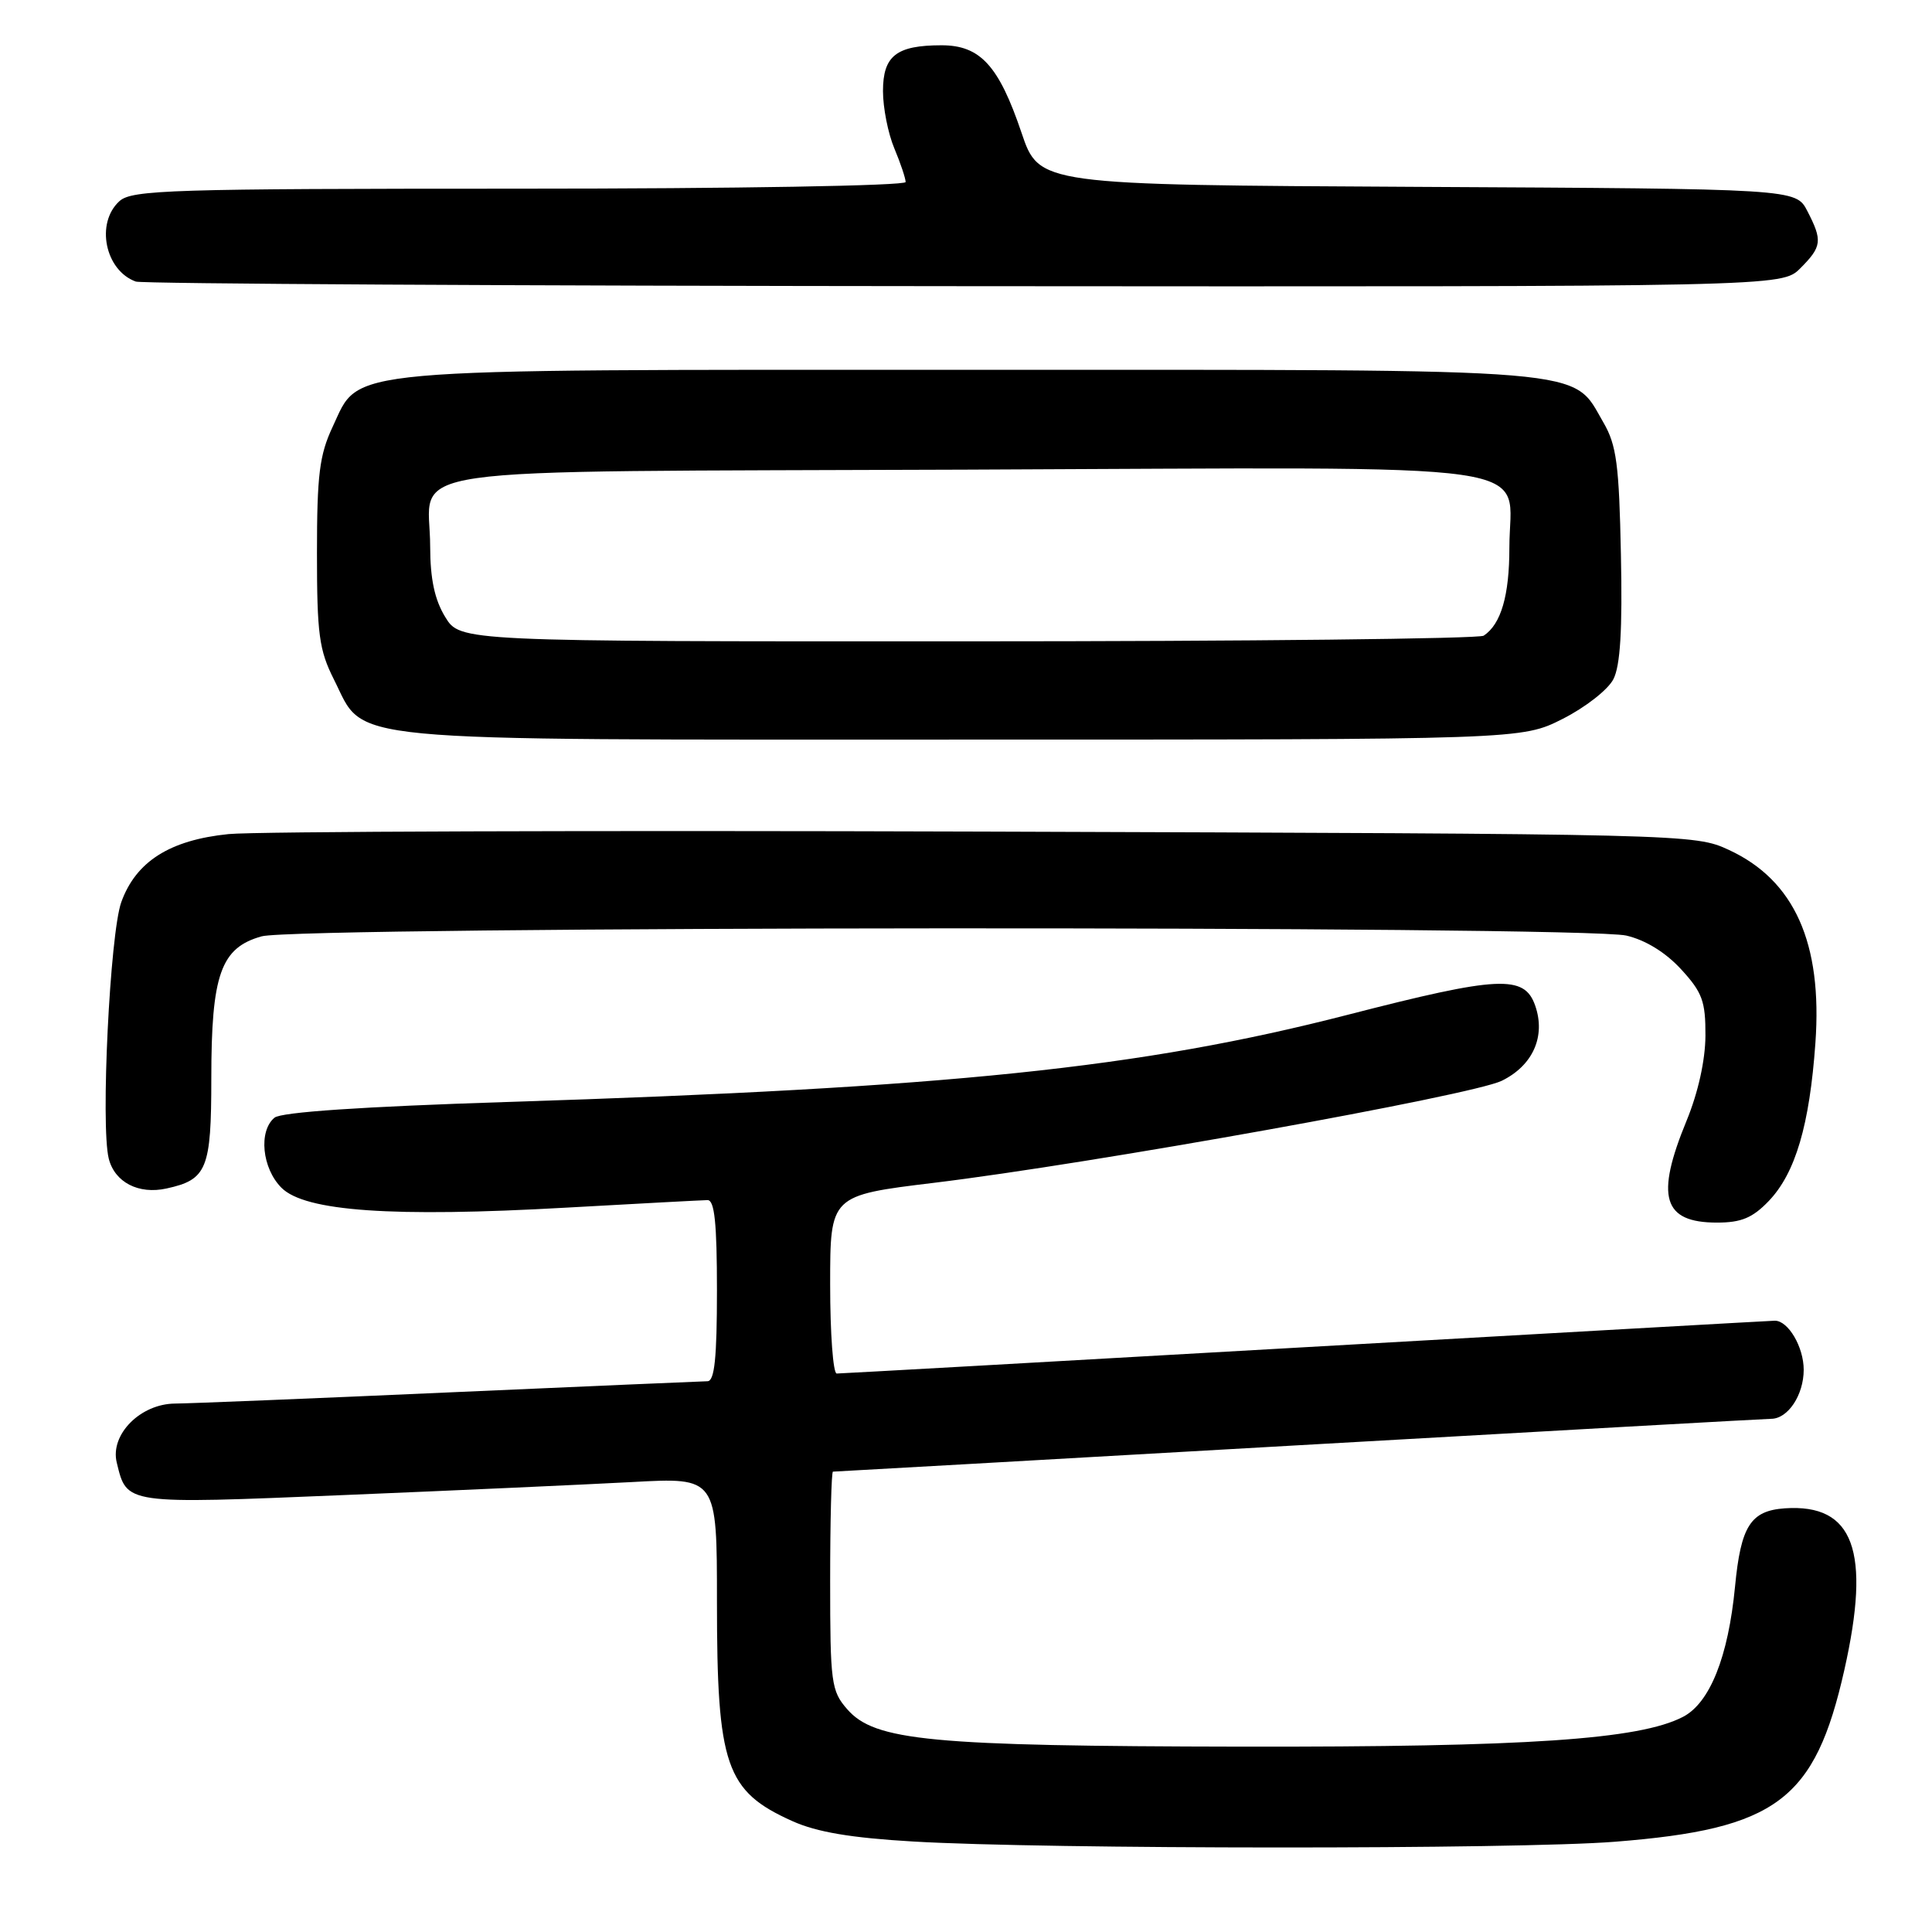 <?xml version="1.0" encoding="UTF-8" standalone="no"?>
<!DOCTYPE svg PUBLIC "-//W3C//DTD SVG 1.1//EN" "http://www.w3.org/Graphics/SVG/1.1/DTD/svg11.dtd" >
<svg xmlns="http://www.w3.org/2000/svg" xmlns:xlink="http://www.w3.org/1999/xlink" version="1.1" viewBox="0 0 256 256">
 <g >
 <path fill="currentColor"
d=" M 214.00 244.04 C 235.41 242.35 240.49 238.55 244.38 221.30 C 247.94 205.49 245.64 199.24 236.50 199.86 C 231.96 200.18 230.67 202.21 229.90 210.24 C 229.00 219.56 226.56 225.66 222.99 227.50 C 217.20 230.50 202.30 231.50 164.50 231.44 C 123.23 231.37 115.91 230.68 112.25 226.47 C 110.14 224.05 110.00 222.99 110.00 209.44 C 110.00 201.50 110.17 195.00 110.37 195.00 C 110.58 195.00 138.36 193.43 172.12 191.50 C 205.88 189.58 234.03 188.00 234.68 188.00 C 236.91 188.00 239.00 184.85 239.00 181.50 C 239.00 178.48 236.95 175.00 235.18 175.00 C 234.81 175.00 206.88 176.58 173.12 178.50 C 139.36 180.43 111.35 182.00 110.87 182.00 C 110.39 182.00 110.00 176.69 110.00 170.20 C 110.00 158.40 110.00 158.40 123.75 156.73 C 144.70 154.19 195.05 145.14 198.99 143.21 C 203.12 141.19 204.84 137.31 203.42 133.25 C 201.99 129.14 198.64 129.30 178.56 134.47 C 151.17 141.52 125.83 144.15 67.12 146.02 C 47.92 146.64 37.27 147.36 36.37 148.10 C 34.23 149.88 34.72 154.81 37.30 157.39 C 40.42 160.51 51.99 161.32 75.00 160.02 C 84.62 159.48 93.06 159.03 93.75 159.02 C 94.68 159.00 95.00 162.06 95.00 171.00 C 95.00 179.92 94.68 183.01 93.75 183.02 C 93.06 183.03 77.65 183.70 59.50 184.50 C 41.35 185.31 25.02 185.97 23.20 185.98 C 18.60 186.01 14.56 190.09 15.47 193.80 C 16.83 199.37 16.40 199.31 45.64 198.10 C 60.41 197.49 77.56 196.71 83.75 196.38 C 95.00 195.76 95.00 195.76 95.00 212.23 C 95.00 233.98 96.15 237.34 105.00 241.31 C 108.22 242.76 112.76 243.53 121.00 244.01 C 138.58 245.05 201.05 245.07 214.00 244.04 Z  M 234.37 159.14 C 237.90 155.45 239.78 149.08 240.55 138.20 C 241.50 124.95 237.77 116.64 229.09 112.62 C 224.53 110.51 223.90 110.50 130.50 110.19 C 78.80 110.02 33.70 110.17 30.29 110.52 C 22.49 111.31 18.01 114.16 16.07 119.54 C 14.57 123.73 13.32 149.17 14.41 153.52 C 15.20 156.66 18.36 158.30 22.07 157.48 C 27.43 156.31 28.00 154.91 28.00 142.90 C 28.00 129.12 29.25 125.58 34.67 124.07 C 39.53 122.72 209.68 122.63 215.50 123.97 C 218.03 124.56 220.69 126.19 222.75 128.43 C 225.57 131.50 226.00 132.67 225.98 137.24 C 225.96 140.50 225.01 144.78 223.48 148.50 C 219.32 158.60 220.34 162.00 227.51 162.00 C 230.73 162.00 232.22 161.38 234.37 159.14 Z  M 207.07 95.25 C 210.06 93.74 213.08 91.38 213.78 90.00 C 214.70 88.23 214.99 83.43 214.78 73.50 C 214.54 61.56 214.20 58.98 212.47 56.00 C 208.20 48.67 212.25 49.00 128.77 49.00 C 43.86 49.00 47.80 48.65 44.07 56.57 C 42.33 60.28 42.00 62.92 42.00 73.28 C 42.00 84.04 42.28 86.13 44.25 90.04 C 48.50 98.47 43.57 98.00 127.57 98.00 C 201.64 98.00 201.64 98.00 207.07 95.25 Z  M 238.55 35.55 C 241.42 32.67 241.51 31.89 239.48 27.96 C 237.96 25.02 237.96 25.02 187.82 24.76 C 137.69 24.50 137.69 24.50 135.35 17.57 C 132.35 8.70 129.89 6.00 124.76 6.00 C 118.78 6.00 117.00 7.39 117.00 12.07 C 117.00 14.27 117.67 17.68 118.50 19.65 C 119.33 21.63 120.00 23.64 120.00 24.12 C 120.00 24.61 97.53 25.00 68.83 25.00 C 22.62 25.00 17.48 25.16 15.83 26.65 C 12.63 29.55 13.92 35.85 18.00 37.31 C 18.82 37.60 68.23 37.88 127.80 37.92 C 236.09 38.00 236.09 38.00 238.55 35.55 Z  M 58.99 81.75 C 57.59 79.46 57.01 76.72 57.00 72.44 C 57.00 61.51 49.83 62.54 127.90 62.23 C 206.95 61.92 200.00 60.92 200.00 72.57 C 200.00 78.91 198.90 82.70 196.60 84.23 C 196.00 84.64 165.23 84.98 128.24 84.98 C 60.97 85.00 60.97 85.00 58.99 81.75 Z "/>
</g>
</svg>